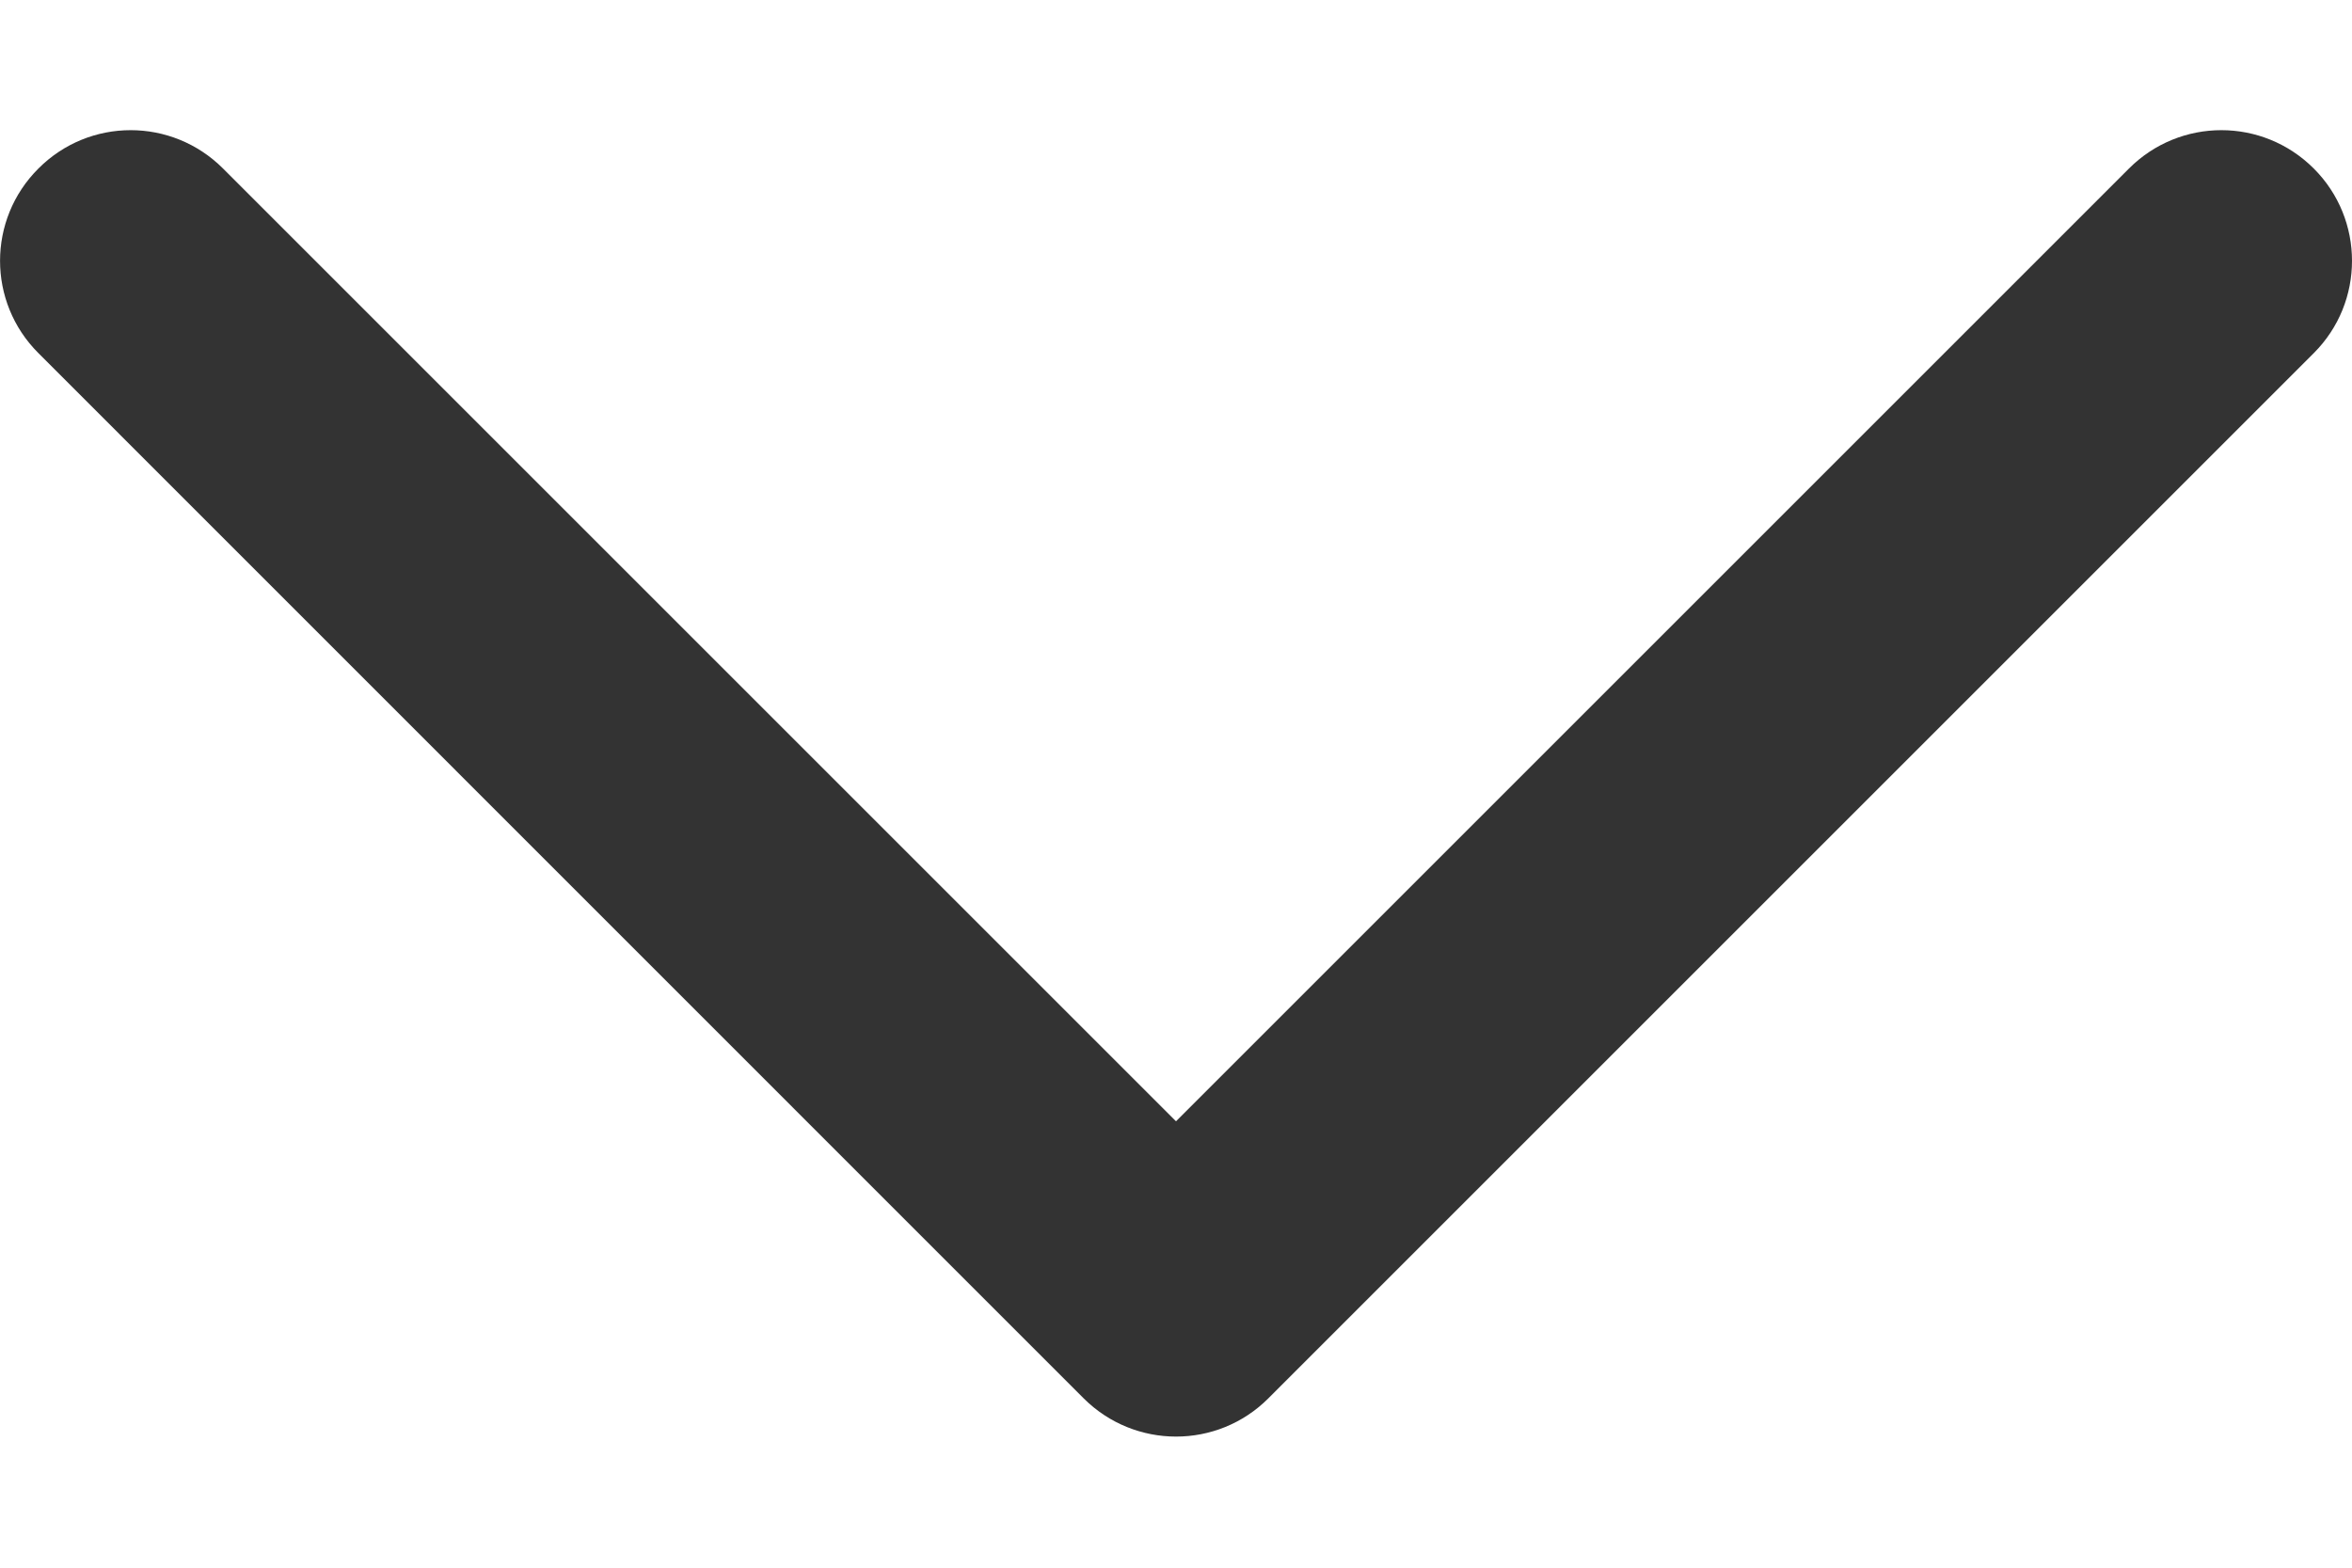 <svg width="12" height="8" viewBox="0 0 12 8" fill="none" xmlns="http://www.w3.org/2000/svg">
<path fill-rule="evenodd" clip-rule="evenodd" d="M12 1.331C12 1.502 11.935 1.672 11.805 1.802L6.471 7.136C6.211 7.396 5.79 7.396 5.529 7.136L0.196 1.802C-0.065 1.542 -0.065 1.12 0.196 0.86C0.456 0.599 0.877 0.599 1.138 0.86L6 5.722L10.862 0.86C11.123 0.599 11.544 0.599 11.805 0.86C11.935 0.99 12 1.16 12 1.331Z" fill="#333333"/>
</svg>
